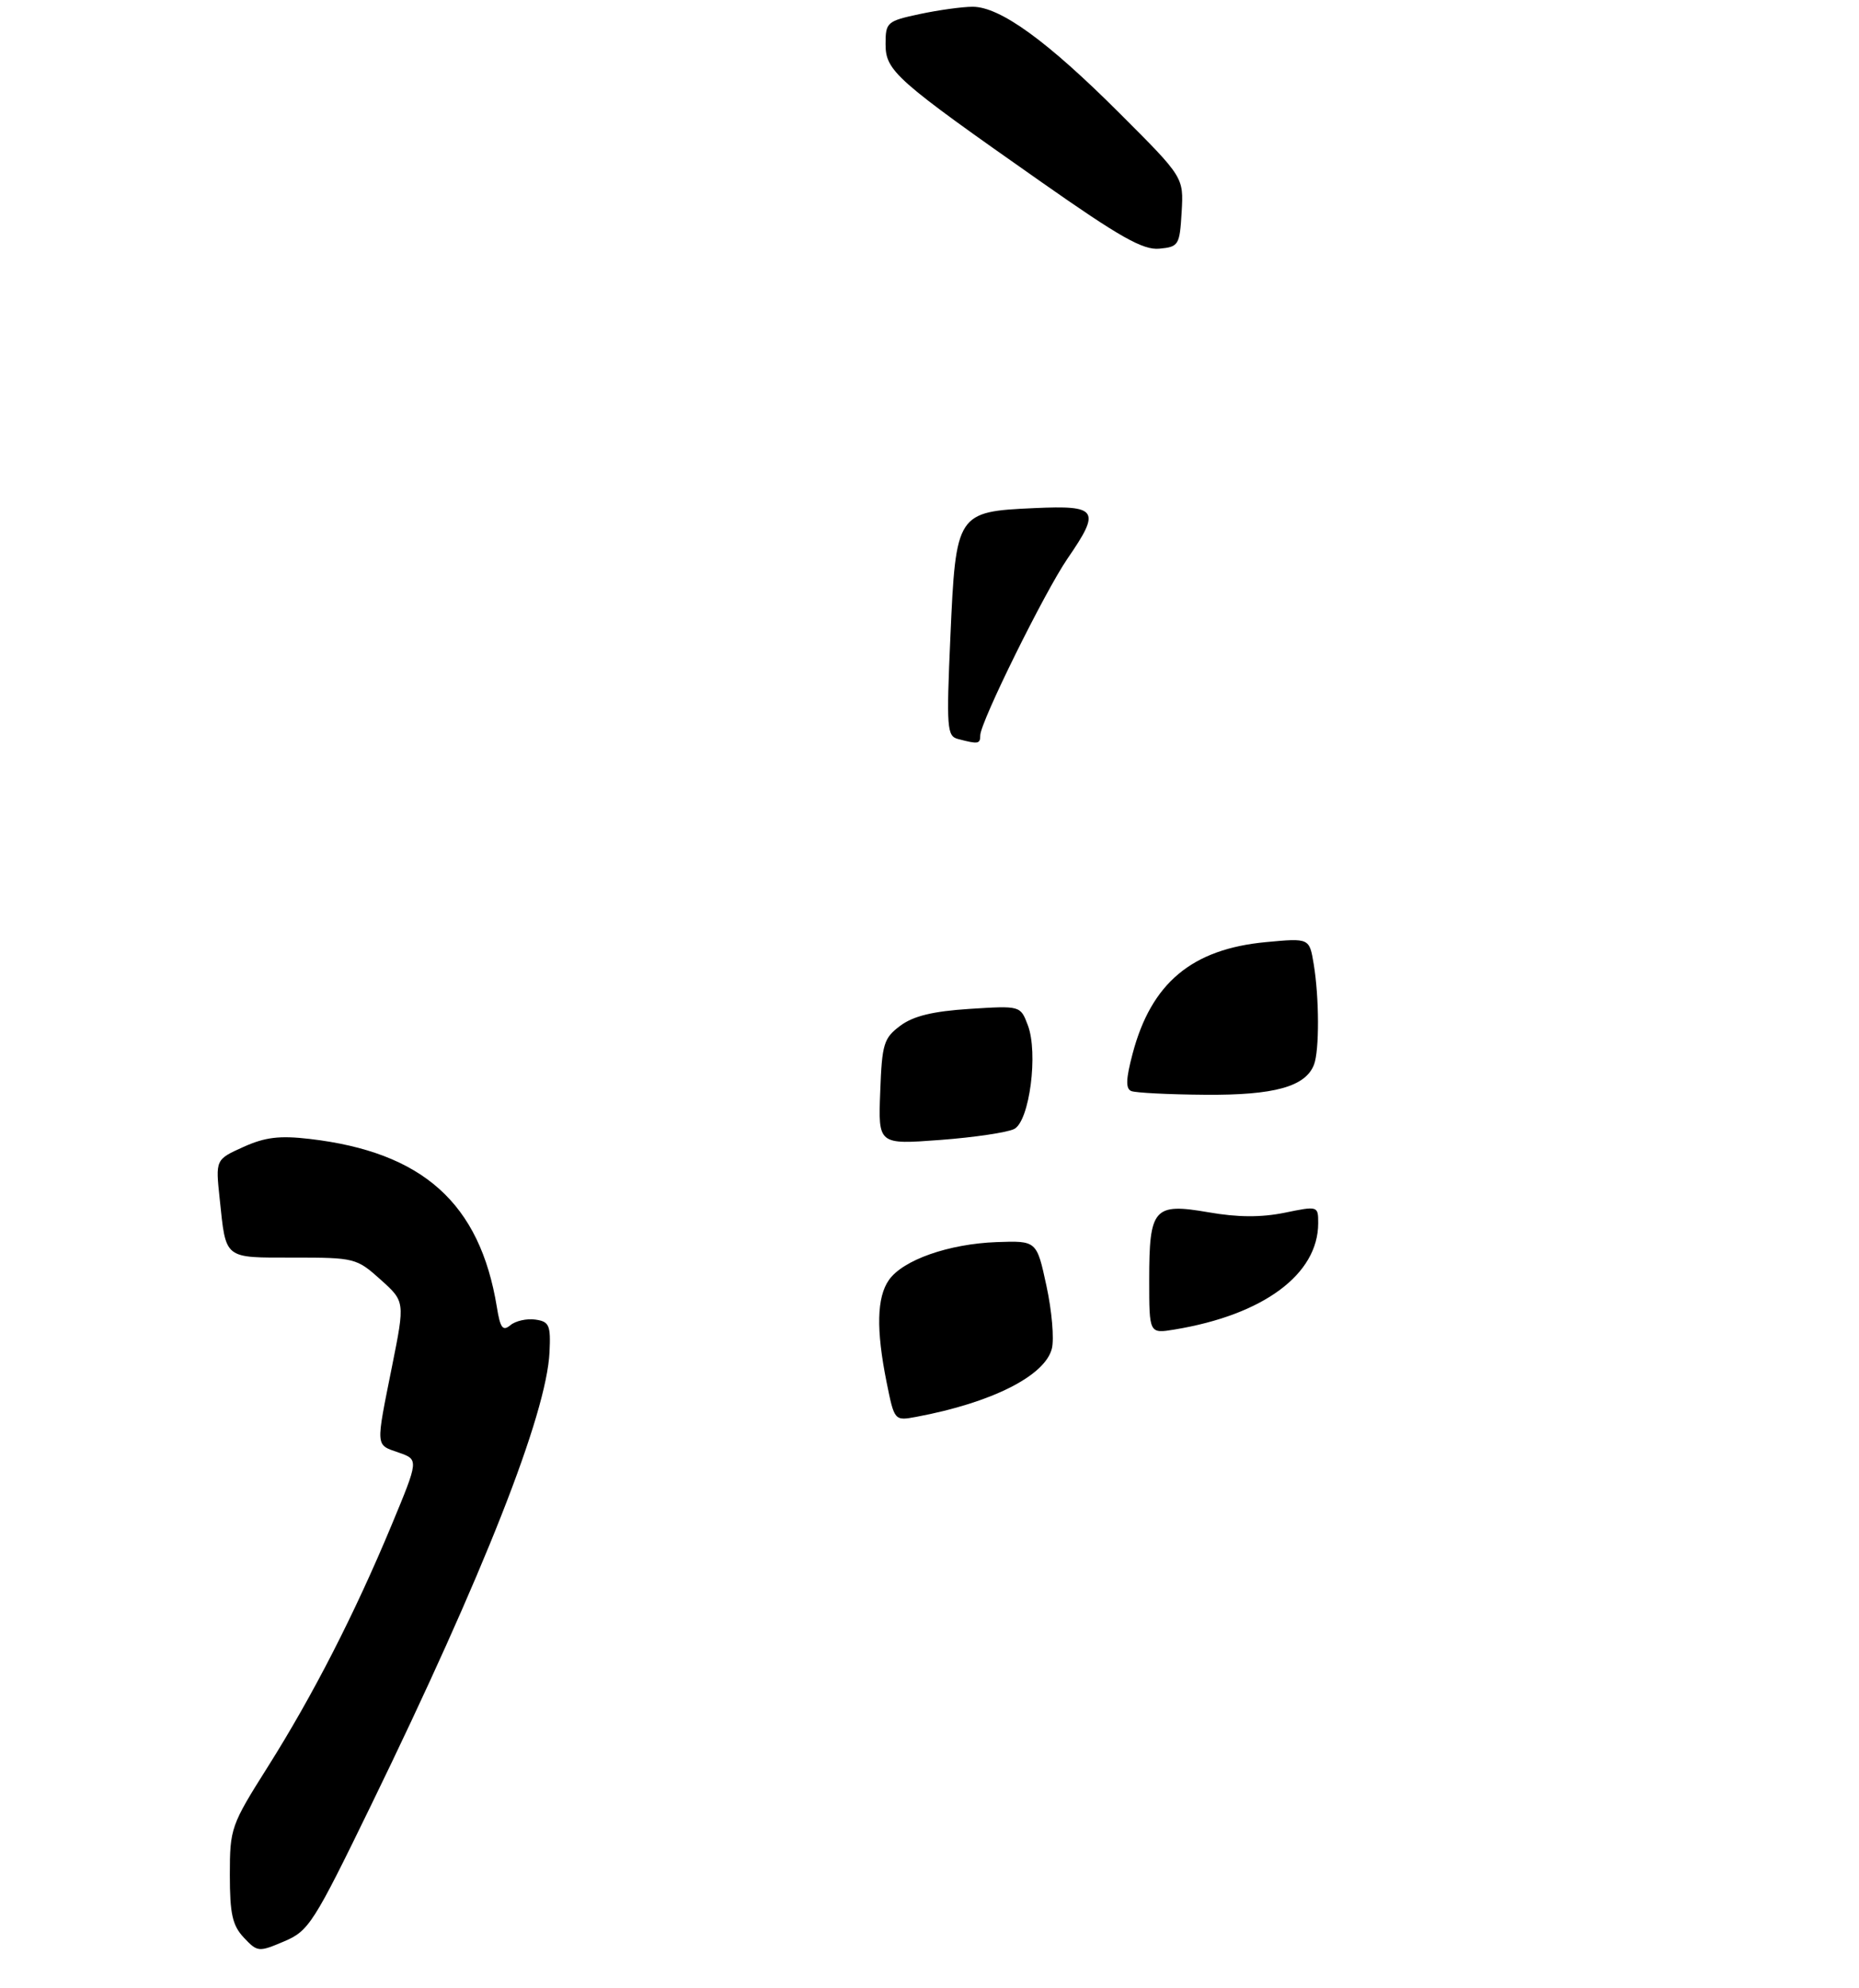 <?xml version="1.0" encoding="UTF-8" standalone="no"?>
<!DOCTYPE svg PUBLIC "-//W3C//DTD SVG 1.1//EN" "http://www.w3.org/Graphics/SVG/1.1/DTD/svg11.dtd" >
<svg xmlns="http://www.w3.org/2000/svg" xmlns:xlink="http://www.w3.org/1999/xlink" version="1.1" viewBox="0 0 275 294">
 <g >
 <path fill="currentColor"
d=" M 54.89 267.00 C 71.59 232.70 80.85 209.17 81.29 199.98 C 81.48 195.99 81.25 195.46 79.19 195.17 C 77.93 194.99 76.27 195.36 75.50 196.00 C 74.38 196.93 74.00 196.44 73.50 193.32 C 70.99 177.97 62.56 170.40 45.80 168.45 C 41.35 167.93 39.21 168.19 36.00 169.64 C 31.88 171.50 31.88 171.50 32.50 177.32 C 33.45 186.35 33.02 186.00 43.44 186.00 C 52.44 186.00 52.76 186.08 56.29 189.25 C 59.91 192.50 59.91 192.50 58.01 202.00 C 55.56 214.23 55.51 213.63 58.98 214.84 C 61.95 215.88 61.95 215.88 57.92 225.58 C 52.45 238.72 46.29 250.74 39.59 261.36 C 34.16 269.96 34.00 270.42 34.00 277.29 C 34.00 283.08 34.38 284.77 36.07 286.58 C 38.09 288.72 38.26 288.74 42.02 287.14 C 45.68 285.59 46.38 284.50 54.89 267.00 Z  M 174.80 31.36 C 175.10 26.22 175.10 26.22 165.64 16.77 C 154.94 6.07 147.95 1.00 143.88 1.00 C 142.35 1.00 138.83 1.49 136.05 2.08 C 131.20 3.12 131.00 3.30 131.00 6.52 C 131.00 10.50 132.46 11.79 154.00 26.89 C 165.67 35.08 169.08 37.01 171.50 36.78 C 174.36 36.51 174.51 36.27 174.80 31.36 Z  M 131.15 204.42 C 129.59 196.64 129.70 191.87 131.50 189.31 C 133.57 186.35 140.36 183.97 147.43 183.71 C 153.36 183.50 153.36 183.50 154.80 190.18 C 155.60 193.86 155.96 198.04 155.60 199.46 C 154.59 203.49 146.70 207.47 135.58 209.55 C 132.31 210.16 132.31 210.16 131.15 204.42 Z  M 170.00 189.32 C 170.00 178.67 170.67 177.90 178.77 179.30 C 183.12 180.06 186.56 180.07 190.02 179.37 C 194.97 178.35 195.00 178.36 195.00 180.92 C 194.99 188.48 186.89 194.47 173.75 196.64 C 170.00 197.26 170.00 197.26 170.00 189.32 Z  M 130.21 161.50 C 130.47 154.37 130.73 153.54 133.18 151.71 C 135.11 150.27 137.99 149.57 143.41 149.22 C 150.95 148.74 150.95 148.74 152.04 151.62 C 153.61 155.72 152.30 165.77 150.05 166.97 C 149.09 167.48 144.17 168.22 139.11 168.60 C 129.91 169.29 129.91 169.29 130.21 161.50 Z  M 167.35 161.37 C 166.50 161.02 166.55 159.59 167.54 155.86 C 170.30 145.39 176.31 140.36 187.29 139.34 C 193.70 138.74 193.70 138.74 194.34 142.62 C 195.16 147.59 195.18 155.37 194.38 157.46 C 193.13 160.72 188.50 162.00 178.30 161.92 C 172.91 161.88 167.98 161.63 167.35 161.37 Z  M 141.72 109.30 C 140.08 108.88 139.99 107.71 140.59 94.17 C 141.40 75.85 141.51 75.67 153.02 75.15 C 162.41 74.72 162.87 75.42 157.92 82.61 C 154.54 87.54 145.04 106.77 145.01 108.75 C 145.00 110.04 144.73 110.09 141.72 109.30 Z "/>
</g>
</svg>
